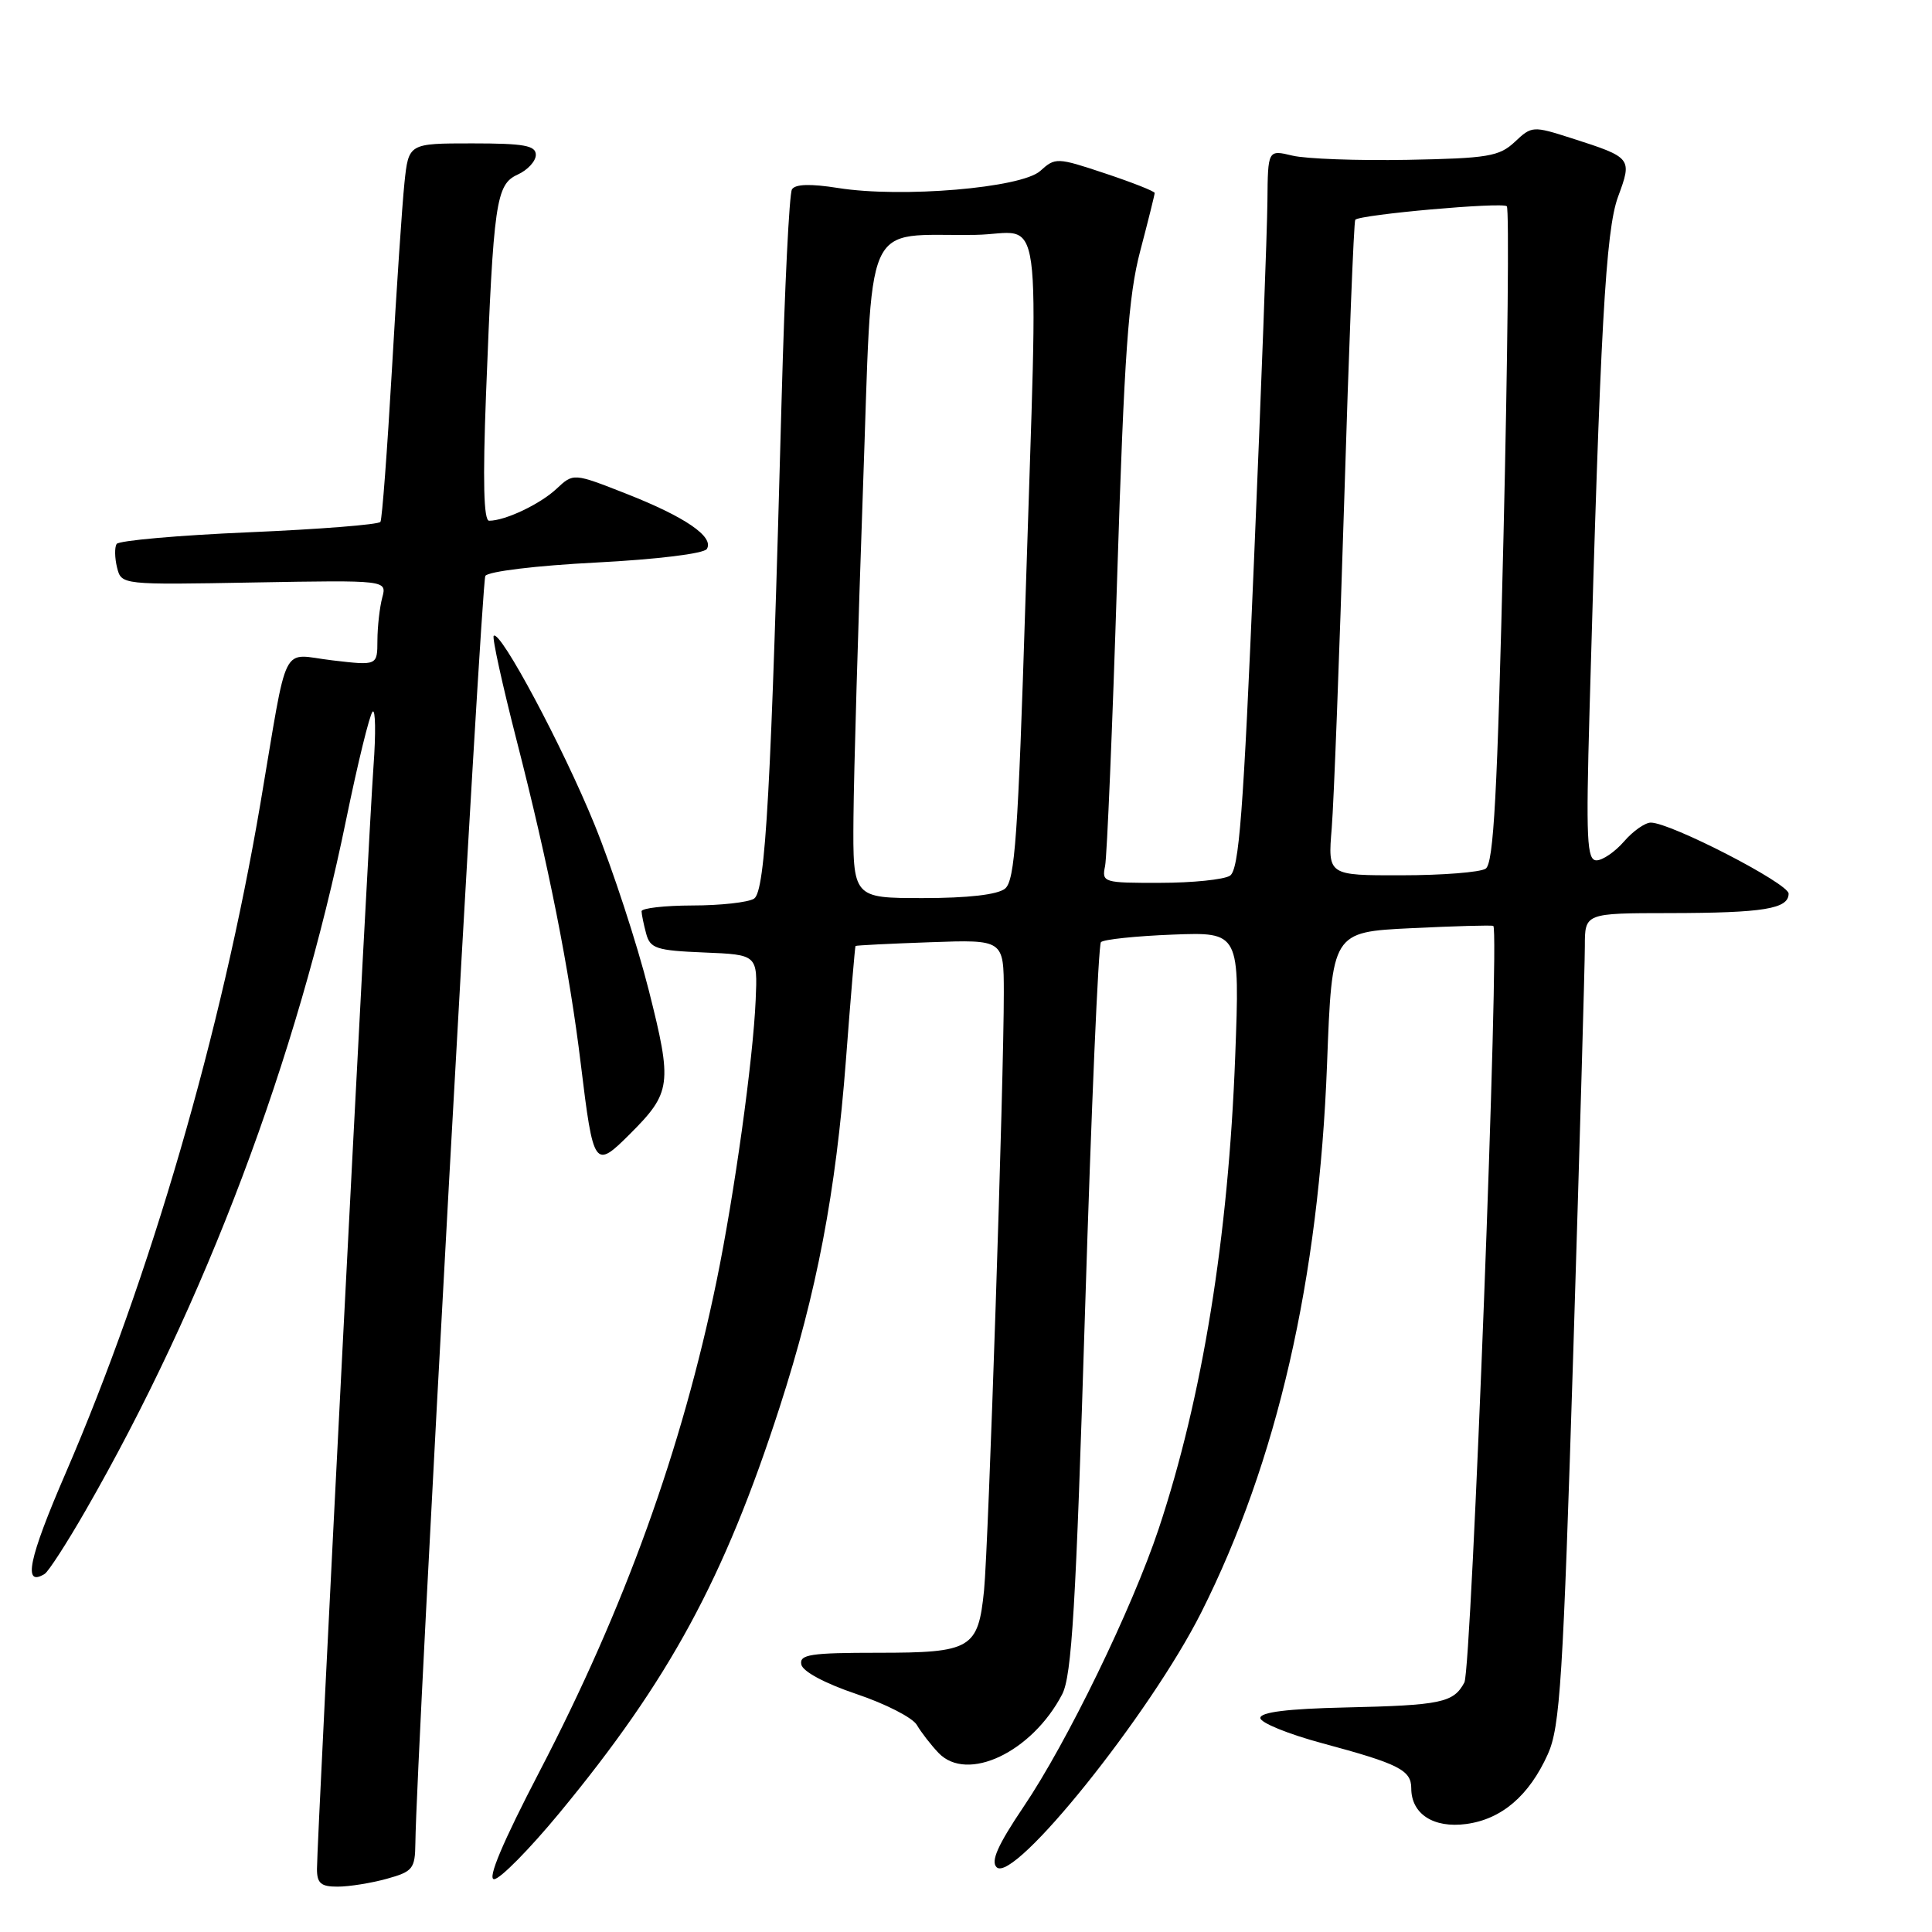 <?xml version="1.0" encoding="UTF-8" standalone="no"?>
<!DOCTYPE svg PUBLIC "-//W3C//DTD SVG 1.1//EN" "http://www.w3.org/Graphics/SVG/1.1/DTD/svg11.dtd" >
<svg xmlns="http://www.w3.org/2000/svg" xmlns:xlink="http://www.w3.org/1999/xlink" version="1.1" viewBox="0 0 256 256">
 <g >
 <path fill="currentColor"
d=" M 51.25 248.95 C 54.71 247.99 55.00 247.62 55.04 244.20 C 55.15 233.13 63.76 77.19 64.31 76.31 C 64.68 75.72 71.08 74.94 78.98 74.54 C 87.06 74.12 93.28 73.36 93.66 72.74 C 94.65 71.13 90.79 68.49 82.98 65.42 C 75.98 62.67 75.98 62.67 73.74 64.77 C 71.56 66.81 66.94 69.00 64.81 69.00 C 64.09 69.00 63.96 63.75 64.40 52.25 C 65.39 26.75 65.72 24.45 68.58 23.14 C 69.91 22.54 71.00 21.36 71.00 20.52 C 71.00 19.28 69.45 19.00 62.57 19.00 C 54.14 19.00 54.14 19.00 53.59 24.25 C 53.29 27.14 52.54 38.27 51.93 49.00 C 51.31 59.72 50.63 68.79 50.41 69.15 C 50.19 69.51 42.34 70.13 32.98 70.53 C 23.62 70.93 15.73 71.63 15.45 72.08 C 15.17 72.54 15.20 73.94 15.51 75.20 C 16.09 77.50 16.09 77.50 33.68 77.18 C 51.27 76.87 51.27 76.87 50.65 79.18 C 50.31 80.46 50.02 83.01 50.01 84.85 C 50.00 88.20 50.00 88.20 44.04 87.50 C 37.08 86.70 38.26 84.35 34.50 106.50 C 29.35 136.77 19.90 169.28 8.68 195.24 C 3.78 206.57 3.00 210.35 5.92 208.55 C 6.42 208.24 8.84 204.50 11.29 200.24 C 27.16 172.68 39.38 140.27 45.88 108.54 C 47.41 101.10 48.98 94.69 49.37 94.30 C 49.76 93.91 49.81 97.17 49.49 101.54 C 48.85 110.10 42.00 243.74 42.00 247.65 C 42.00 249.55 42.53 250.00 44.75 249.99 C 46.26 249.99 49.19 249.52 51.25 248.95 Z  M 74.11 240.25 C 88.67 222.62 95.95 209.21 103.31 186.46 C 108.24 171.21 110.75 158.03 112.09 140.46 C 112.71 132.23 113.29 125.43 113.36 125.35 C 113.44 125.26 117.89 125.04 123.25 124.85 C 133.00 124.50 133.00 124.50 133.01 131.50 C 133.03 142.74 130.97 205.00 130.39 210.75 C 129.61 218.47 128.70 219.00 116.36 219.00 C 107.37 219.00 105.90 219.23 106.18 220.56 C 106.37 221.49 109.33 223.07 113.49 224.47 C 117.33 225.76 120.93 227.60 121.49 228.57 C 122.05 229.53 123.34 231.20 124.36 232.27 C 128.16 236.25 136.74 232.18 140.74 224.51 C 142.02 222.05 142.56 212.98 143.78 173.51 C 144.60 147.10 145.54 125.20 145.88 124.84 C 146.22 124.48 150.50 124.03 155.39 123.84 C 164.29 123.50 164.29 123.50 163.67 140.00 C 162.77 163.89 159.33 185.16 153.53 202.58 C 150.00 213.16 141.39 230.89 135.62 239.42 C 132.21 244.48 131.25 246.64 132.06 247.42 C 134.34 249.62 152.41 227.10 159.18 213.64 C 169.23 193.66 174.76 169.55 175.84 141.00 C 176.50 123.50 176.50 123.50 187.00 122.99 C 192.78 122.71 197.67 122.57 197.87 122.69 C 198.74 123.19 194.99 221.15 194.04 222.93 C 192.60 225.62 190.99 225.96 178.22 226.25 C 170.64 226.42 167.00 226.87 167.00 227.64 C 167.00 228.27 170.71 229.78 175.25 231.00 C 185.36 233.72 187.00 234.55 187.00 236.96 C 187.00 240.36 189.95 242.27 194.28 241.69 C 198.98 241.06 202.62 237.94 205.10 232.43 C 206.72 228.83 207.11 222.61 208.47 179.07 C 209.31 151.96 210.00 127.81 210.00 125.39 C 210.00 121.00 210.00 121.00 221.25 120.99 C 233.69 120.97 237.00 120.43 237.00 118.41 C 237.00 117.06 221.36 109.00 218.74 109.00 C 217.98 109.00 216.38 110.12 215.19 111.50 C 213.99 112.88 212.35 114.00 211.54 114.00 C 210.27 114.00 210.14 111.25 210.62 94.25 C 212.04 43.34 212.76 30.54 214.40 26.07 C 216.29 20.95 216.24 20.88 208.26 18.32 C 203.11 16.67 202.97 16.68 200.72 18.80 C 198.66 20.73 197.16 20.98 186.46 21.18 C 179.88 21.30 173.04 21.05 171.25 20.62 C 168.00 19.84 168.00 19.84 167.94 26.67 C 167.91 30.43 167.11 51.86 166.16 74.30 C 164.75 107.83 164.18 115.27 162.97 116.04 C 162.16 116.55 158.00 116.98 153.73 116.98 C 146.20 117.00 145.98 116.93 146.43 114.75 C 146.68 113.51 147.41 96.30 148.03 76.50 C 148.97 46.84 149.51 39.22 151.09 33.24 C 152.14 29.25 153.00 25.79 153.00 25.57 C 153.00 25.35 150.05 24.18 146.44 22.98 C 140.05 20.85 139.83 20.85 137.84 22.65 C 135.34 24.91 119.46 26.25 111.05 24.91 C 107.39 24.33 105.38 24.39 104.94 25.09 C 104.58 25.67 103.97 38.15 103.57 52.82 C 102.18 104.70 101.44 118.11 99.91 119.08 C 99.13 119.57 95.46 119.98 91.75 119.98 C 88.04 119.99 85.01 120.34 85.01 120.75 C 85.02 121.16 85.29 122.49 85.62 123.71 C 86.15 125.68 86.96 125.95 93.30 126.21 C 100.39 126.50 100.39 126.50 100.13 132.50 C 99.79 140.44 97.31 158.26 94.96 169.69 C 90.37 191.99 82.78 213.04 71.48 234.75 C 66.59 244.15 64.55 249.00 65.47 249.00 C 66.25 249.00 70.13 245.06 74.11 240.25 Z  M 83.46 150.27 C 88.96 144.77 89.11 143.67 85.97 131.23 C 84.41 125.04 81.17 115.15 78.77 109.24 C 74.59 98.97 66.27 83.40 65.42 84.25 C 65.19 84.47 66.56 90.70 68.45 98.08 C 72.68 114.55 75.45 128.50 76.96 141.00 C 78.63 154.72 78.78 154.94 83.46 150.27 Z  M 113.09 108.25 C 113.14 102.34 113.71 82.88 114.34 65.01 C 115.67 27.81 114.11 31.35 129.25 31.12 C 138.39 30.98 137.58 25.01 135.88 79.50 C 134.90 110.77 134.48 116.69 133.17 117.75 C 132.18 118.55 128.26 119.00 122.31 119.00 C 113.00 119.00 113.00 119.00 113.09 108.25 Z  M 176.46 109.75 C 176.74 106.31 177.48 86.85 178.11 66.50 C 178.73 46.15 179.39 29.33 179.58 29.12 C 180.21 28.43 199.08 26.75 199.66 27.33 C 199.98 27.64 199.78 47.33 199.22 71.08 C 198.41 105.37 197.92 114.44 196.85 115.11 C 196.11 115.58 191.10 115.98 185.72 115.98 C 175.94 116.00 175.94 116.00 176.46 109.75 Z "/>
</g>
</svg>
